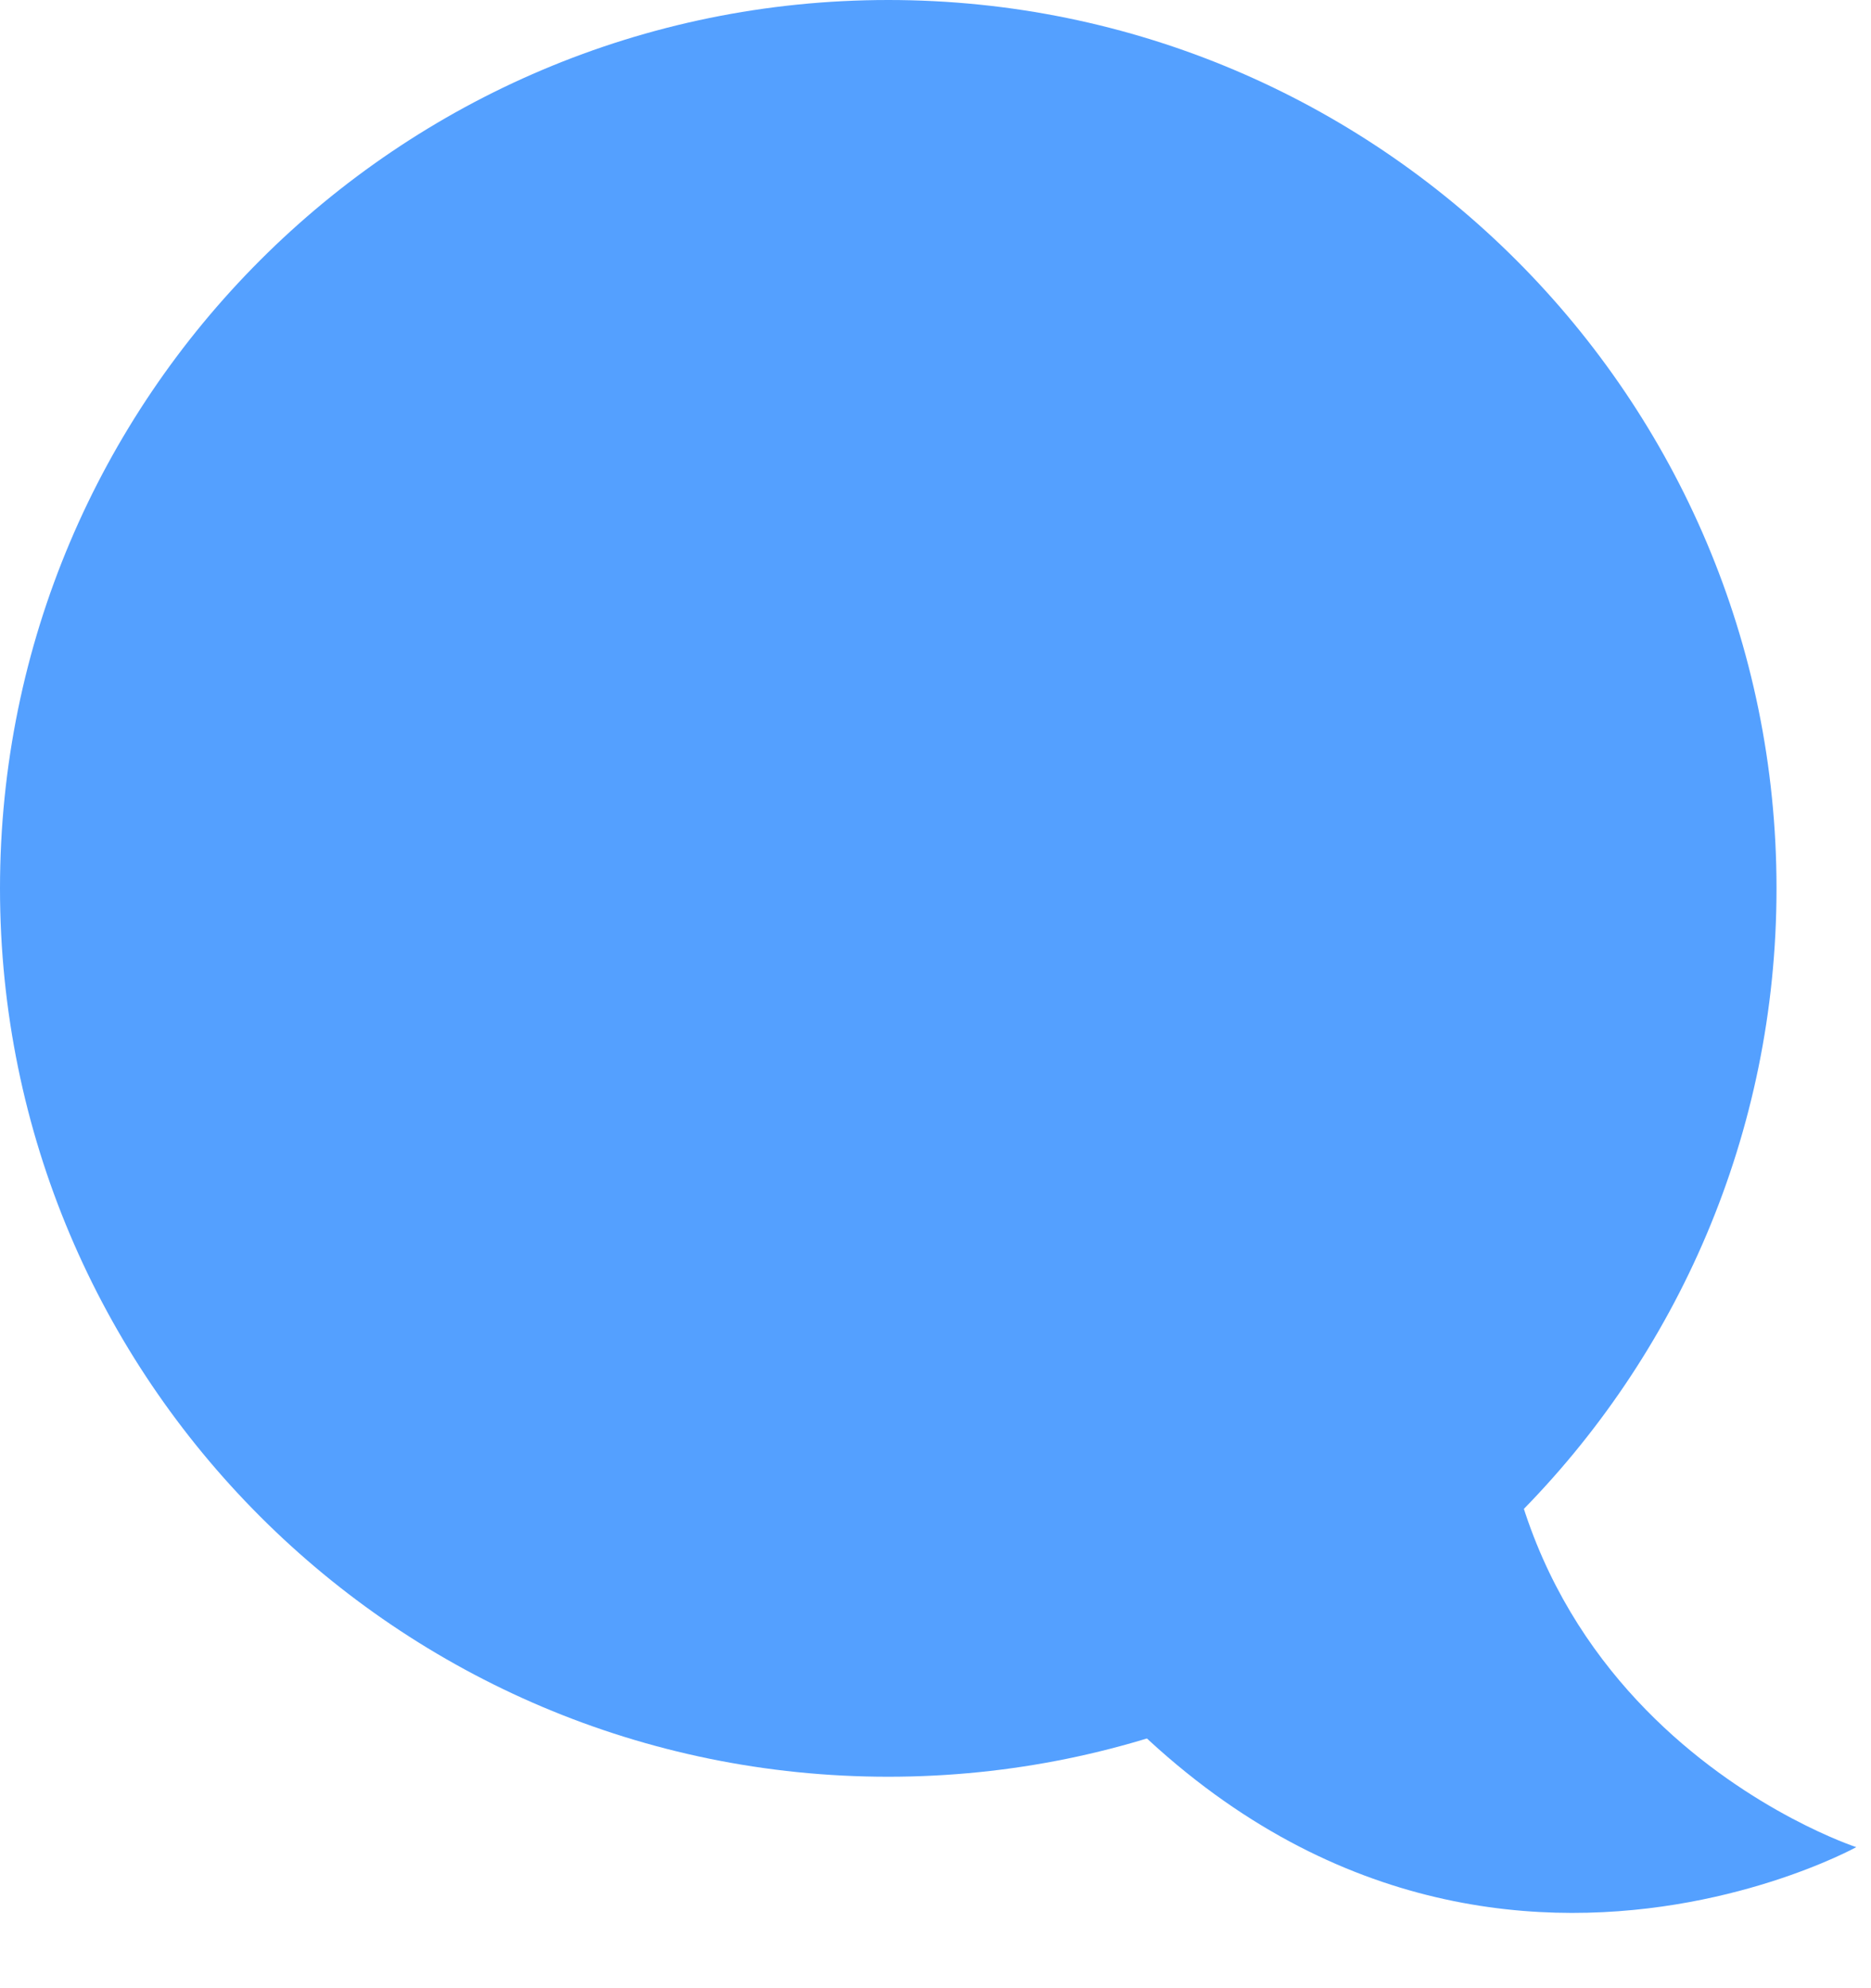 <svg width="16" height="17" viewBox="0 0 16 17" fill="none" xmlns="http://www.w3.org/2000/svg">
<path d="M15.192 7.596C15.192 11.791 11.791 15.192 7.596 15.192C3.401 15.192 0 11.791 0 7.596C0 3.401 3.401 0 7.596 0C11.791 0 15.192 3.401 15.192 7.596Z" fill="#54A0FF"/>
<path d="M15.874 15.794C15.874 15.794 11.523 18.199 8.359 13.062C5.194 7.926 13.456 6.409 12.869 10.517C12.283 14.624 15.874 15.794 15.874 15.794Z" fill="#54A0FF"/>
</svg>
